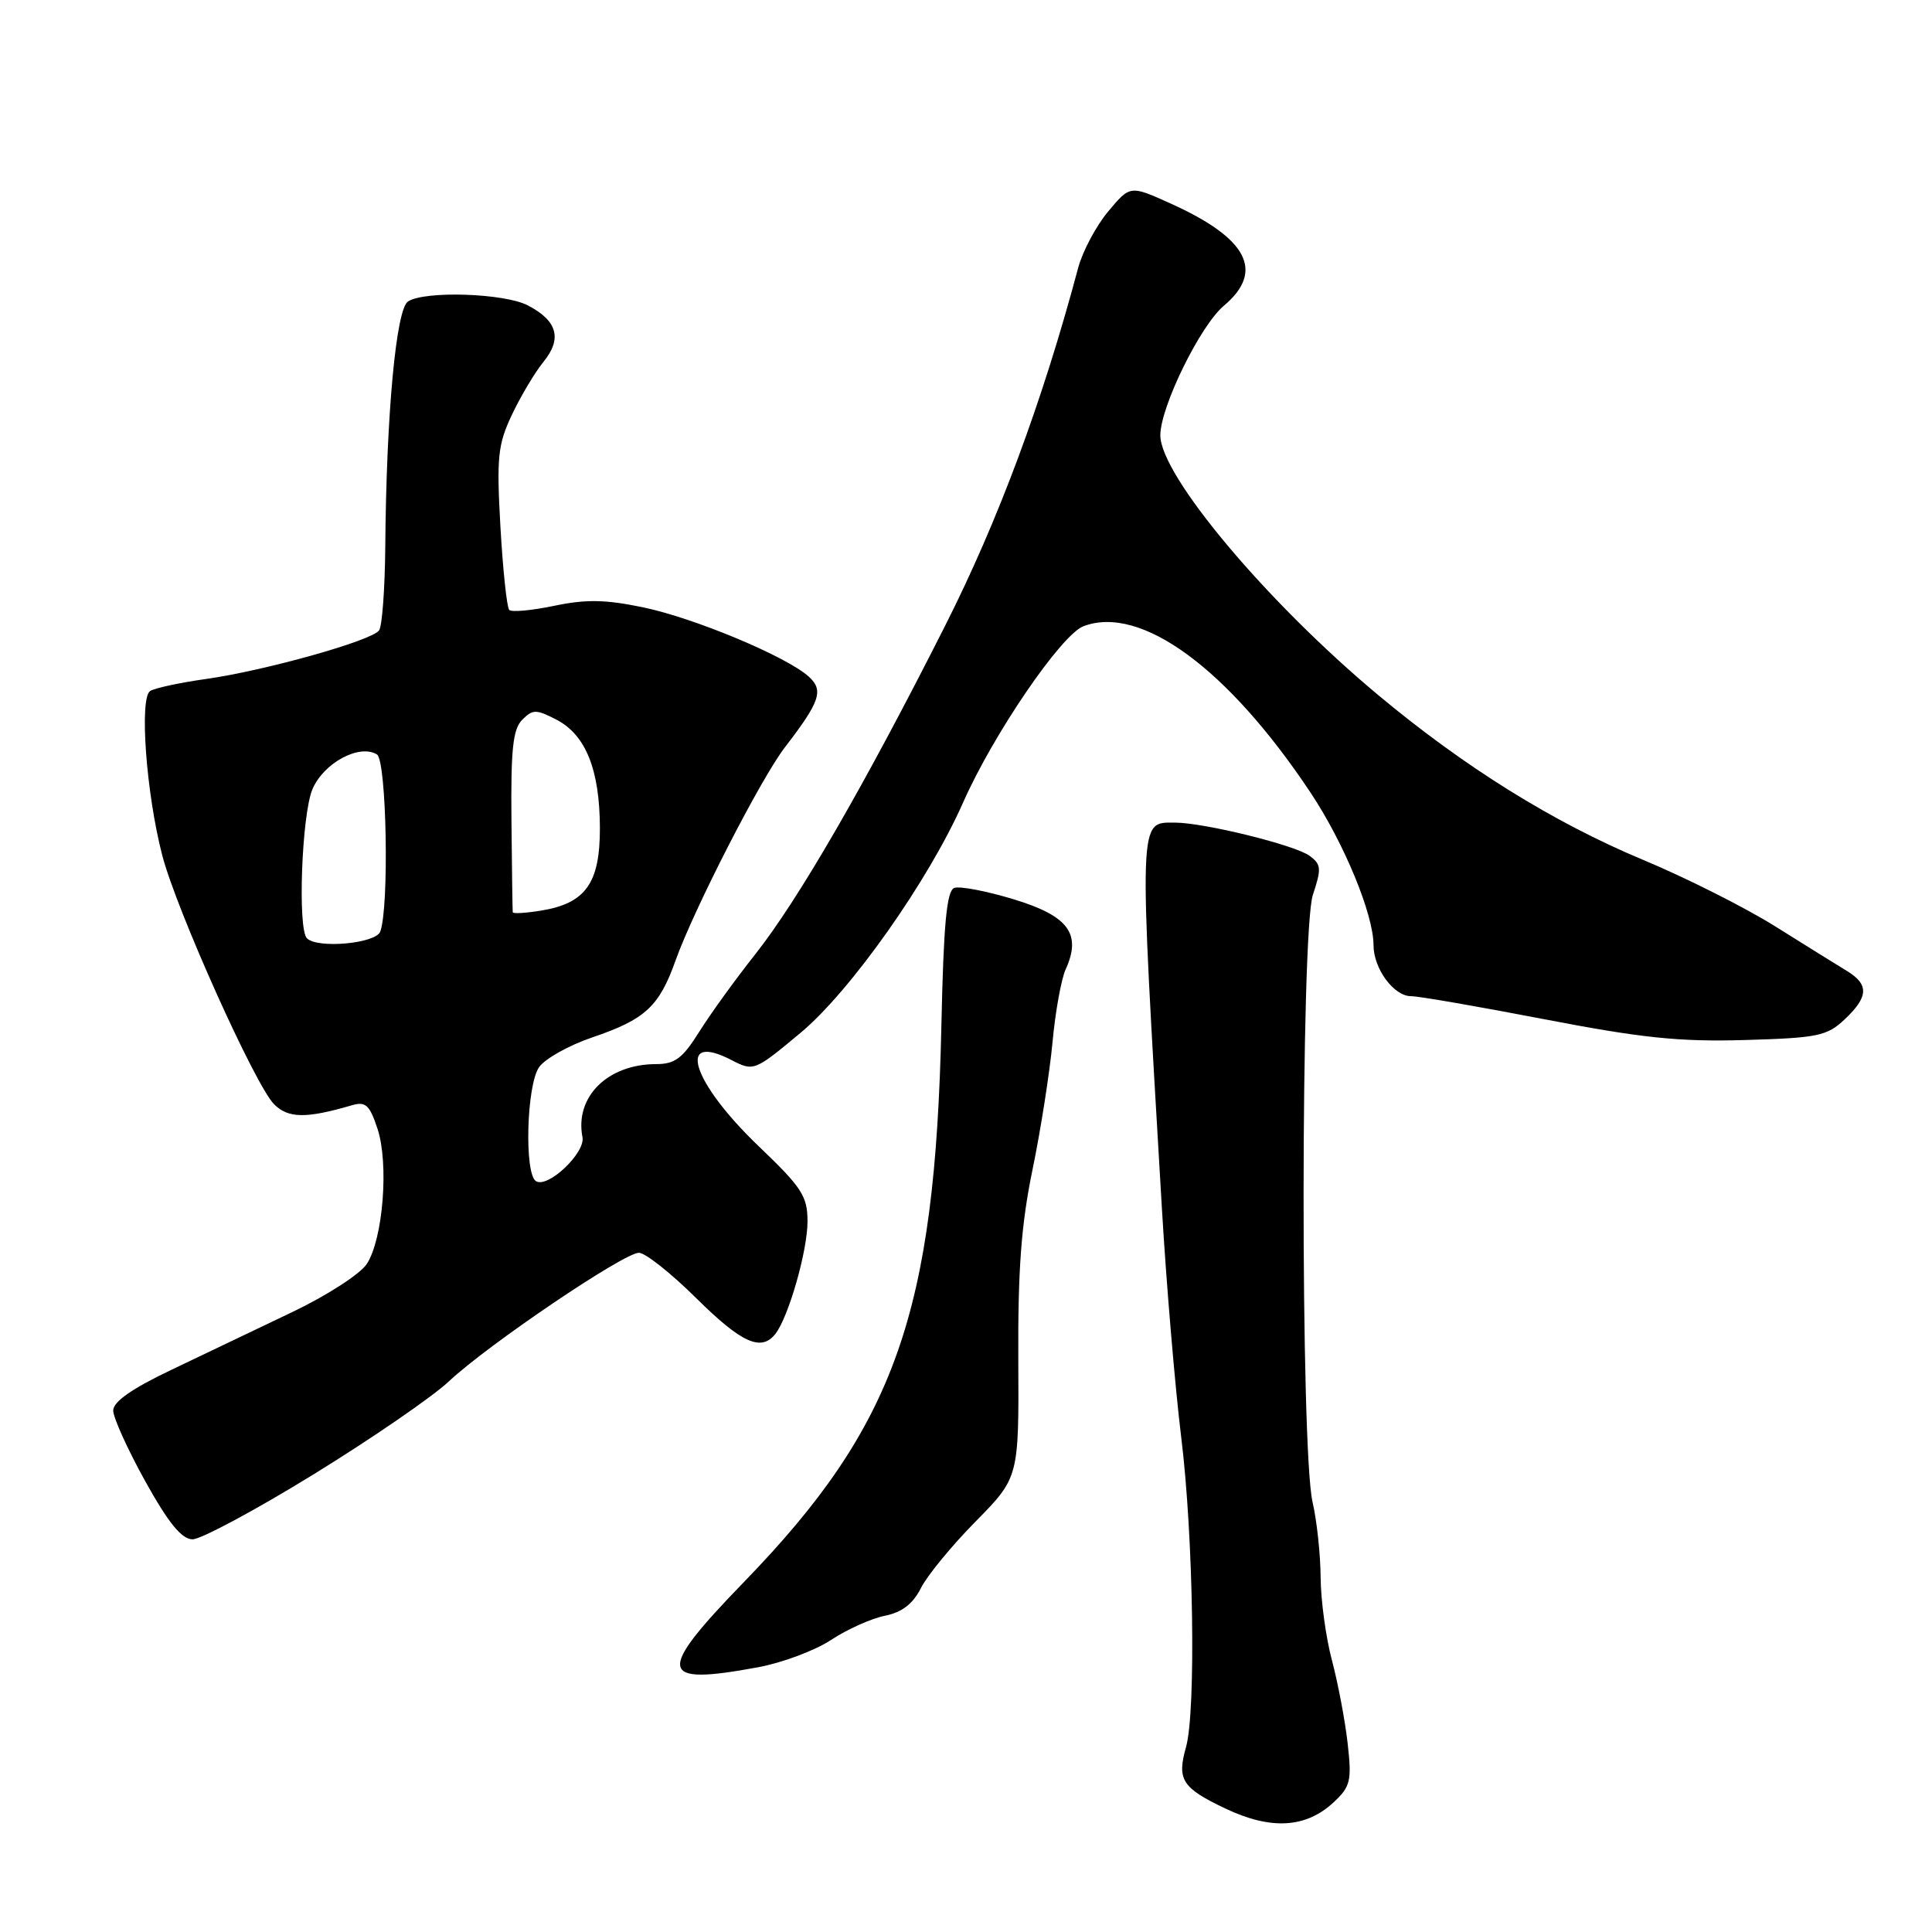 <?xml version="1.0" encoding="UTF-8" standalone="no"?>
<!DOCTYPE svg PUBLIC "-//W3C//DTD SVG 1.1//EN" "http://www.w3.org/Graphics/SVG/1.1/DTD/svg11.dtd" >
<svg xmlns="http://www.w3.org/2000/svg" xmlns:xlink="http://www.w3.org/1999/xlink" version="1.1" viewBox="0 0 256 256">
 <g >
 <path fill="currentColor"
d=" M 176.74 238.79 C 178.95 236.72 179.13 235.96 178.57 231.00 C 178.23 227.97 177.29 223.03 176.49 220.00 C 175.68 216.97 175.01 212.03 174.99 209.00 C 174.97 205.97 174.49 201.49 173.92 199.03 C 172.31 192.05 172.35 123.45 173.96 118.58 C 175.12 115.09 175.08 114.53 173.51 113.39 C 171.58 111.97 159.50 109.00 155.68 109.00 C 150.83 109.00 150.87 107.75 153.95 160.00 C 154.55 170.18 155.71 183.89 156.52 190.47 C 158.14 203.56 158.50 226.76 157.15 231.51 C 155.93 235.83 156.63 236.91 162.37 239.64 C 168.41 242.51 173.05 242.24 176.74 238.79 Z  M 100.45 220.92 C 103.65 220.33 108.00 218.70 110.12 217.30 C 112.24 215.90 115.44 214.46 117.24 214.10 C 119.51 213.65 120.96 212.53 122.02 210.44 C 122.85 208.78 126.12 204.80 129.28 201.60 C 135.01 195.77 135.01 195.77 134.93 180.13 C 134.87 168.25 135.32 162.22 136.81 155.00 C 137.89 149.78 139.08 142.19 139.46 138.14 C 139.83 134.09 140.62 129.74 141.20 128.46 C 143.34 123.76 141.60 121.38 134.38 119.18 C 130.74 118.07 127.16 117.38 126.44 117.66 C 125.44 118.04 125.03 122.44 124.74 135.83 C 123.91 174.02 118.63 188.93 98.63 209.57 C 86.86 221.71 87.13 223.39 100.45 220.92 Z  M 41.50 195.39 C 49.20 190.65 57.30 185.09 59.50 183.02 C 64.64 178.19 82.66 166.00 84.66 166.00 C 85.50 166.00 88.91 168.70 92.24 172.00 C 98.26 177.96 100.86 179.14 102.74 176.75 C 104.49 174.52 107.00 165.74 107.00 161.85 C 107.00 158.50 106.26 157.36 100.55 151.90 C 91.68 143.41 89.53 136.64 96.92 140.46 C 99.87 141.98 99.96 141.95 106.05 136.88 C 112.70 131.34 123.01 116.74 127.61 106.35 C 131.62 97.27 140.62 84.10 143.56 82.98 C 151.15 80.09 162.69 88.55 173.65 105.02 C 178.10 111.71 182.00 121.16 182.00 125.25 C 182.00 128.35 184.69 132.00 186.97 132.00 C 187.99 132.00 195.95 133.38 204.66 135.06 C 217.54 137.54 222.50 138.06 231.17 137.81 C 240.87 137.53 242.08 137.28 244.42 135.08 C 247.59 132.10 247.67 130.46 244.75 128.67 C 243.51 127.92 239.23 125.26 235.23 122.75 C 231.24 120.25 223.36 116.29 217.73 113.94 C 205.84 108.98 194.04 101.64 182.56 92.05 C 167.76 79.69 153.75 62.97 153.75 57.68 C 153.75 53.93 159.03 43.15 162.16 40.52 C 167.60 35.94 165.34 31.58 155.12 26.97 C 149.75 24.54 149.75 24.54 146.84 28.02 C 145.24 29.93 143.45 33.30 142.86 35.50 C 138.11 53.30 132.25 69.05 125.19 83.00 C 114.50 104.16 105.79 119.21 100.08 126.44 C 97.44 129.77 94.09 134.41 92.63 136.75 C 90.45 140.23 89.43 141.00 86.94 141.00 C 80.52 141.00 76.14 145.34 77.18 150.67 C 77.59 152.76 72.60 157.49 71.02 156.51 C 69.45 155.54 69.77 143.77 71.43 141.41 C 72.21 140.29 75.38 138.51 78.48 137.46 C 85.49 135.08 87.34 133.37 89.50 127.31 C 91.93 120.50 100.82 103.15 104.02 99.00 C 108.67 92.96 109.17 91.47 107.17 89.66 C 104.24 87.00 92.06 81.91 85.24 80.48 C 80.24 79.44 77.65 79.39 73.45 80.27 C 70.49 80.89 67.80 81.14 67.48 80.82 C 67.16 80.50 66.64 75.55 66.31 69.83 C 65.79 60.58 65.96 58.92 67.83 54.96 C 68.99 52.51 70.87 49.35 72.01 47.95 C 74.52 44.87 73.86 42.50 69.93 40.46 C 66.81 38.85 56.33 38.50 54.07 39.94 C 52.48 40.94 51.19 54.94 51.05 72.50 C 51.00 78.00 50.64 82.96 50.23 83.53 C 49.26 84.90 35.09 88.87 27.29 89.97 C 23.87 90.45 20.55 91.16 19.90 91.56 C 18.44 92.47 19.37 105.16 21.50 113.34 C 23.40 120.63 33.82 143.82 36.32 146.32 C 38.20 148.20 40.56 148.23 46.64 146.45 C 48.45 145.92 48.98 146.42 50.02 149.56 C 51.55 154.19 50.76 164.19 48.60 167.48 C 47.74 168.81 43.31 171.67 38.76 173.84 C 34.22 176.02 27.01 179.46 22.75 181.49 C 17.51 183.98 15.00 185.73 15.00 186.90 C 15.00 187.84 16.91 192.06 19.25 196.28 C 22.32 201.80 24.06 203.94 25.50 203.97 C 26.61 203.98 33.81 200.12 41.50 195.39 Z  M 40.67 124.33 C 39.42 123.09 39.98 107.99 41.39 104.60 C 42.85 101.11 47.62 98.53 49.95 99.97 C 51.23 100.76 51.59 120.29 50.38 123.45 C 49.77 125.03 42.07 125.73 40.67 124.33 Z  M 67.94 120.88 C 67.91 120.67 67.83 115.19 67.77 108.71 C 67.68 99.28 67.96 96.61 69.20 95.37 C 70.60 93.97 71.04 93.97 73.73 95.36 C 77.62 97.37 79.47 102.01 79.49 109.72 C 79.50 117.03 77.60 119.70 71.69 120.66 C 69.66 120.99 67.97 121.09 67.94 120.88 Z "/>
</g>
</svg>